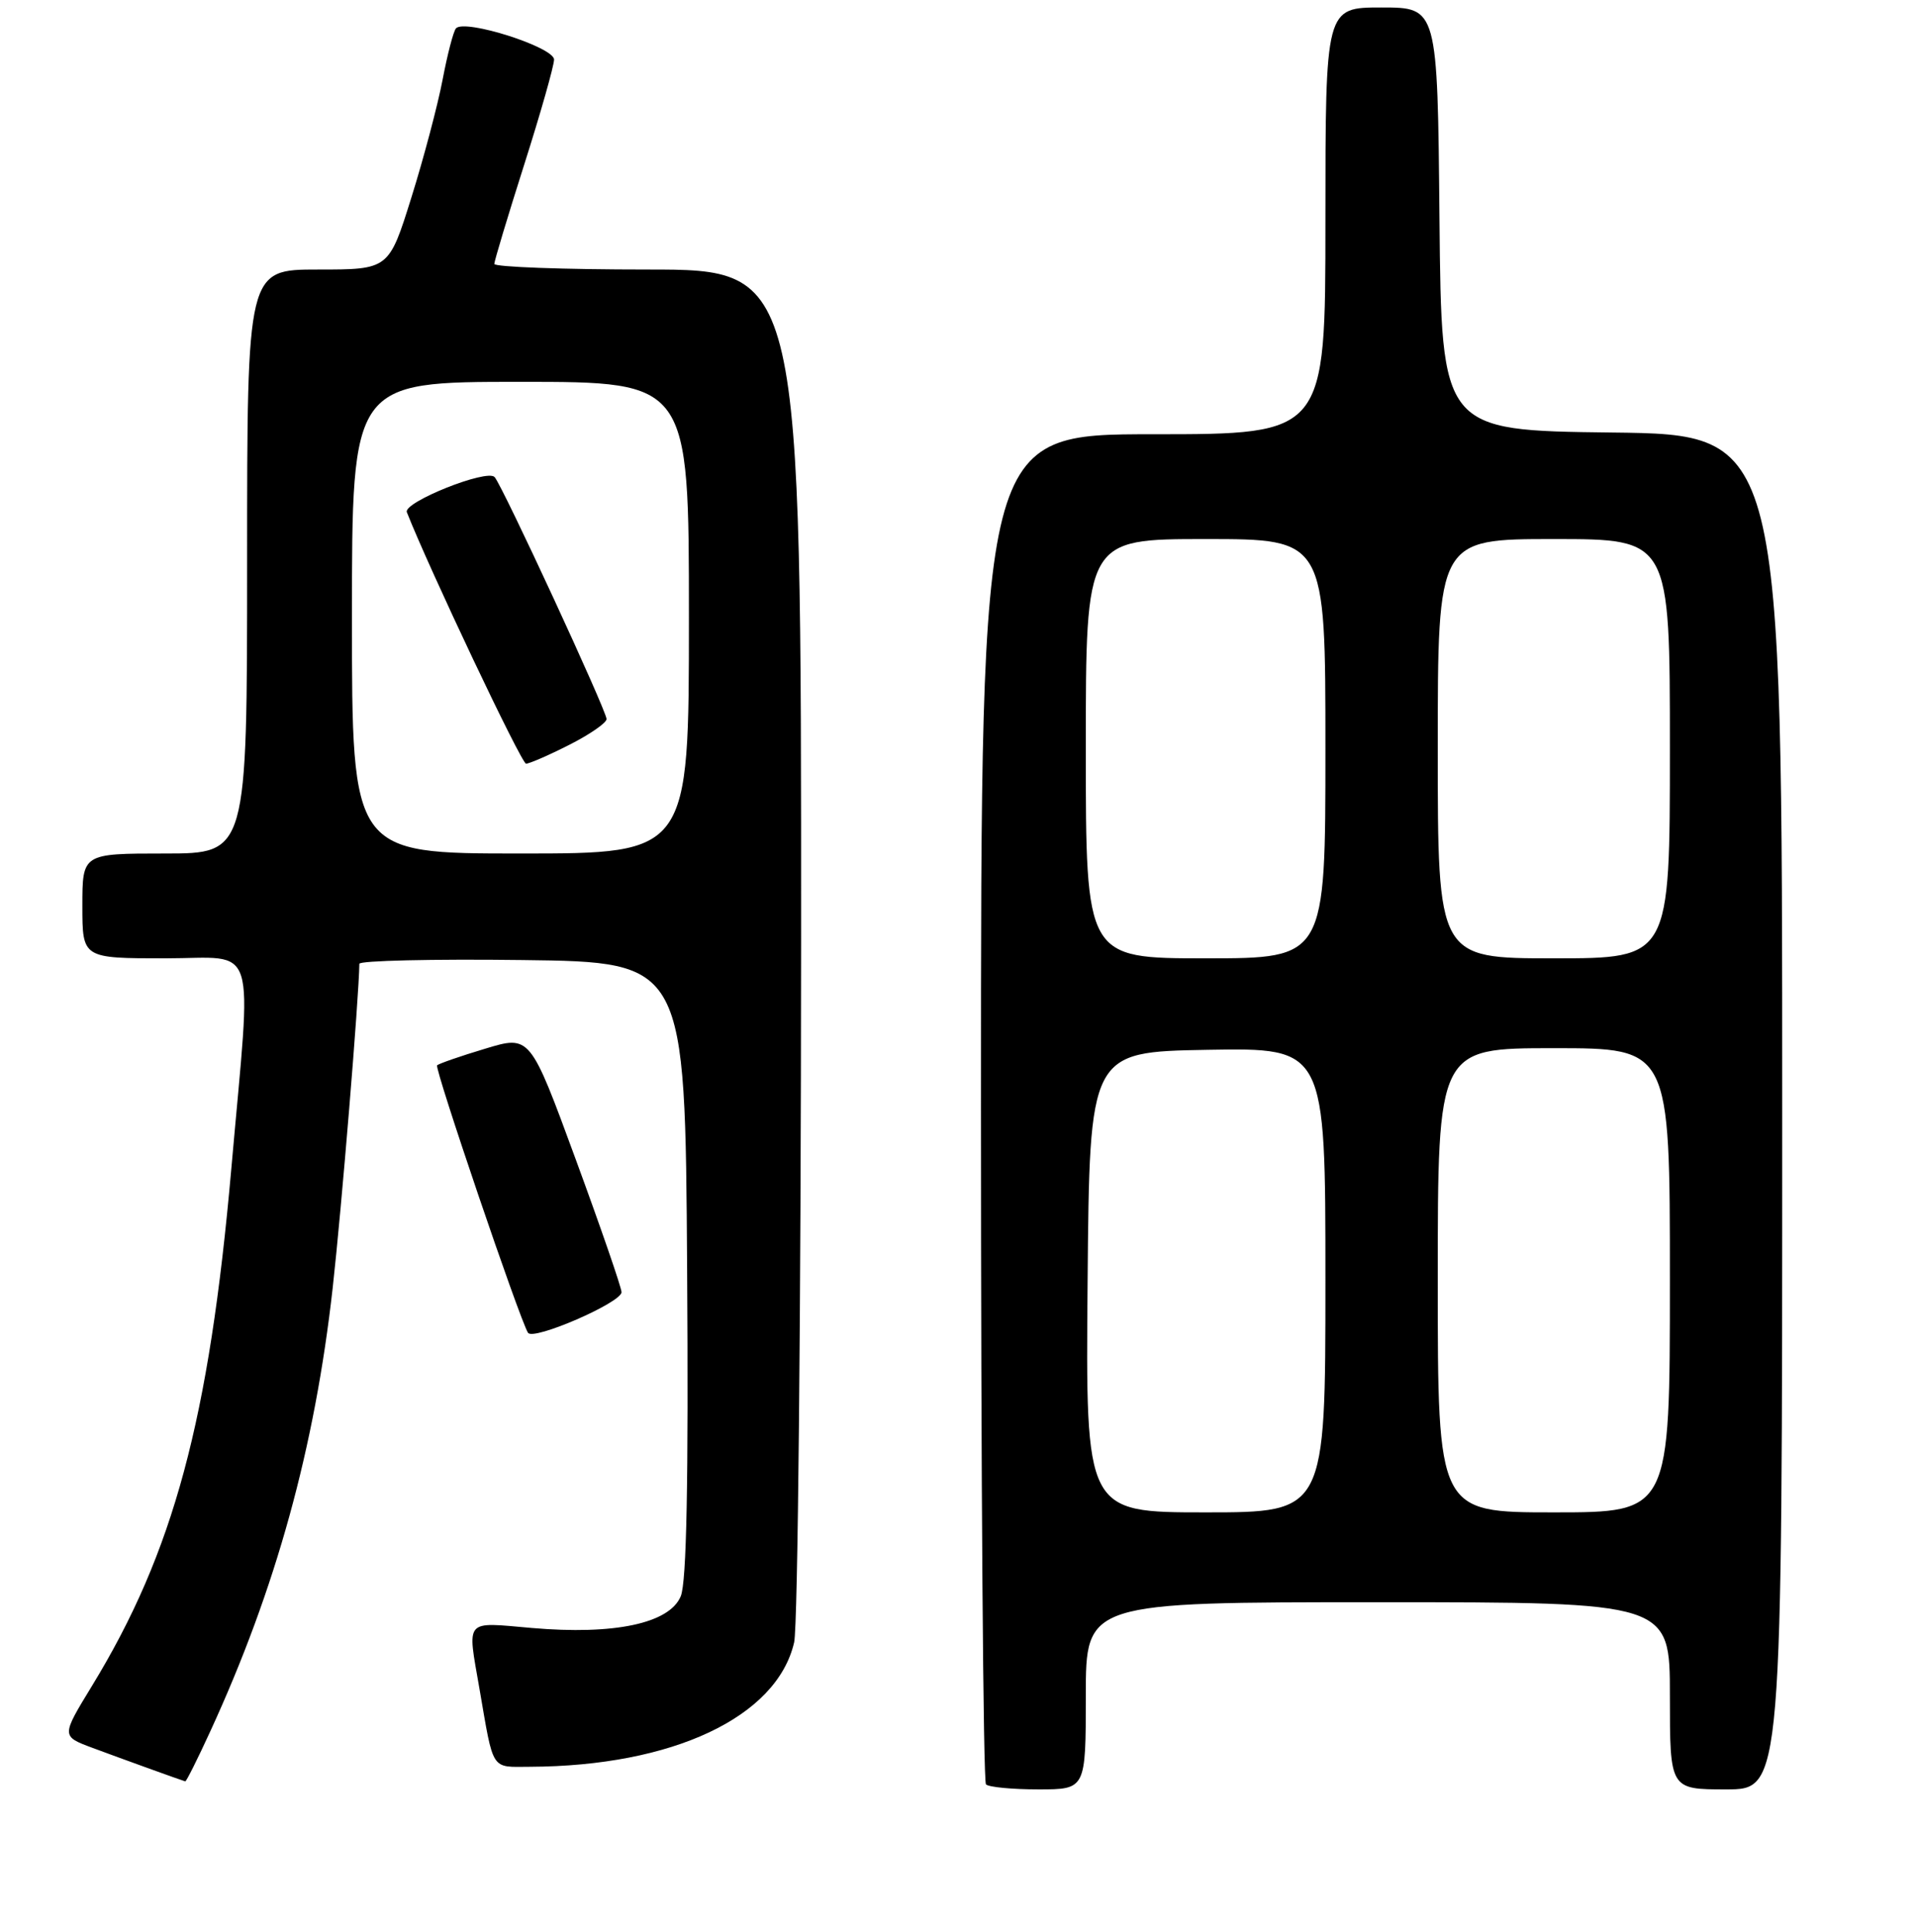<?xml version="1.0" encoding="UTF-8" standalone="no"?>
<!DOCTYPE svg PUBLIC "-//W3C//DTD SVG 1.1//EN" "http://www.w3.org/Graphics/SVG/1.1/DTD/svg11.dtd" >
<svg xmlns="http://www.w3.org/2000/svg" xmlns:xlink="http://www.w3.org/1999/xlink" version="1.1" viewBox="0 0 256 258">
 <g >
 <path fill="currentColor"
d=" M 145.00 226.50 C 145.00 214.00 145.00 214.00 184.00 214.00 C 223.00 214.00 223.00 214.00 223.00 226.50 C 223.00 239.00 223.00 239.00 230.50 239.00 C 238.00 239.00 238.00 239.00 238.00 148.52 C 238.00 58.04 238.00 58.04 215.25 57.77 C 192.50 57.50 192.50 57.50 192.23 29.25 C 191.97 1.00 191.97 1.00 184.48 1.00 C 177.00 1.00 177.00 1.00 177.00 29.50 C 177.00 58.00 177.00 58.00 154.00 58.00 C 131.00 58.00 131.00 58.00 131.00 147.83 C 131.00 197.24 131.30 237.97 131.67 238.33 C 132.03 238.70 135.18 239.00 138.67 239.00 C 145.00 239.00 145.00 239.00 145.00 226.50 Z  M 28.08 231.25 C 36.84 212.21 42.04 193.37 44.43 172.00 C 45.61 161.47 47.93 133.26 47.99 128.73 C 48.00 128.31 57.79 128.08 69.75 128.23 C 91.50 128.50 91.50 128.50 91.76 169.50 C 91.95 197.94 91.69 211.33 90.91 213.20 C 89.41 216.83 82.05 218.40 71.01 217.44 C 61.92 216.65 62.39 216.10 64.03 225.57 C 65.95 236.70 65.50 236.00 70.77 235.98 C 89.82 235.90 103.74 229.35 106.05 219.37 C 106.55 217.24 106.96 175.18 106.98 125.75 C 107.00 36.00 107.00 36.00 86.50 36.00 C 75.22 36.00 66.01 35.66 66.01 35.25 C 66.02 34.84 67.81 28.88 70.00 22.00 C 72.19 15.12 73.98 8.81 73.99 7.96 C 74.00 6.30 62.04 2.49 60.89 3.79 C 60.55 4.18 59.75 7.25 59.11 10.62 C 58.47 13.98 56.60 21.07 54.94 26.37 C 51.93 36.00 51.93 36.00 42.46 36.00 C 33.00 36.00 33.00 36.00 33.00 75.00 C 33.00 114.00 33.00 114.00 22.00 114.00 C 11.00 114.00 11.00 114.00 11.00 121.00 C 11.00 128.00 11.00 128.00 22.10 128.00 C 34.59 128.00 33.63 124.98 30.90 156.00 C 27.94 189.66 23.18 207.33 12.27 225.20 C 8.18 231.90 8.18 231.90 12.34 233.45 C 16.01 234.82 24.09 237.74 24.74 237.93 C 24.87 237.97 26.38 234.96 28.08 231.25 Z  M 83.00 172.59 C 83.00 171.99 80.25 164.02 76.89 154.87 C 70.79 138.25 70.79 138.25 64.79 140.07 C 61.48 141.06 58.60 142.07 58.37 142.29 C 57.99 142.67 69.37 176.18 70.51 178.01 C 71.19 179.11 83.00 173.98 83.00 172.59 Z  M 145.24 171.25 C 145.50 140.50 145.50 140.50 161.25 140.22 C 177.00 139.95 177.00 139.95 177.00 170.97 C 177.00 202.00 177.00 202.00 160.99 202.00 C 144.97 202.00 144.97 202.00 145.24 171.25 Z  M 192.00 171.00 C 192.00 140.00 192.00 140.00 207.50 140.00 C 223.00 140.00 223.00 140.00 223.00 171.00 C 223.00 202.00 223.00 202.00 207.50 202.00 C 192.00 202.00 192.00 202.00 192.00 171.00 Z  M 145.00 100.00 C 145.00 72.00 145.00 72.00 161.00 72.00 C 177.00 72.00 177.00 72.00 177.00 100.00 C 177.00 128.00 177.00 128.00 161.00 128.00 C 145.00 128.00 145.00 128.00 145.00 100.00 Z  M 192.00 100.00 C 192.00 72.00 192.00 72.00 207.50 72.00 C 223.00 72.00 223.00 72.00 223.00 100.00 C 223.00 128.00 223.00 128.00 207.50 128.00 C 192.00 128.00 192.00 128.00 192.00 100.00 Z  M 47.00 82.50 C 47.00 51.00 47.00 51.00 69.50 51.00 C 92.00 51.00 92.00 51.00 92.00 82.50 C 92.00 114.00 92.00 114.00 69.50 114.00 C 47.00 114.00 47.00 114.00 47.00 82.50 Z  M 76.03 99.48 C 78.76 98.10 81.00 96.55 81.00 96.04 C 81.00 94.93 67.09 64.85 66.05 63.72 C 65.03 62.60 53.82 67.09 54.33 68.41 C 57.28 75.92 69.63 102.00 70.25 102.00 C 70.70 102.00 73.30 100.87 76.03 99.48 Z "/>
</g>
</svg>